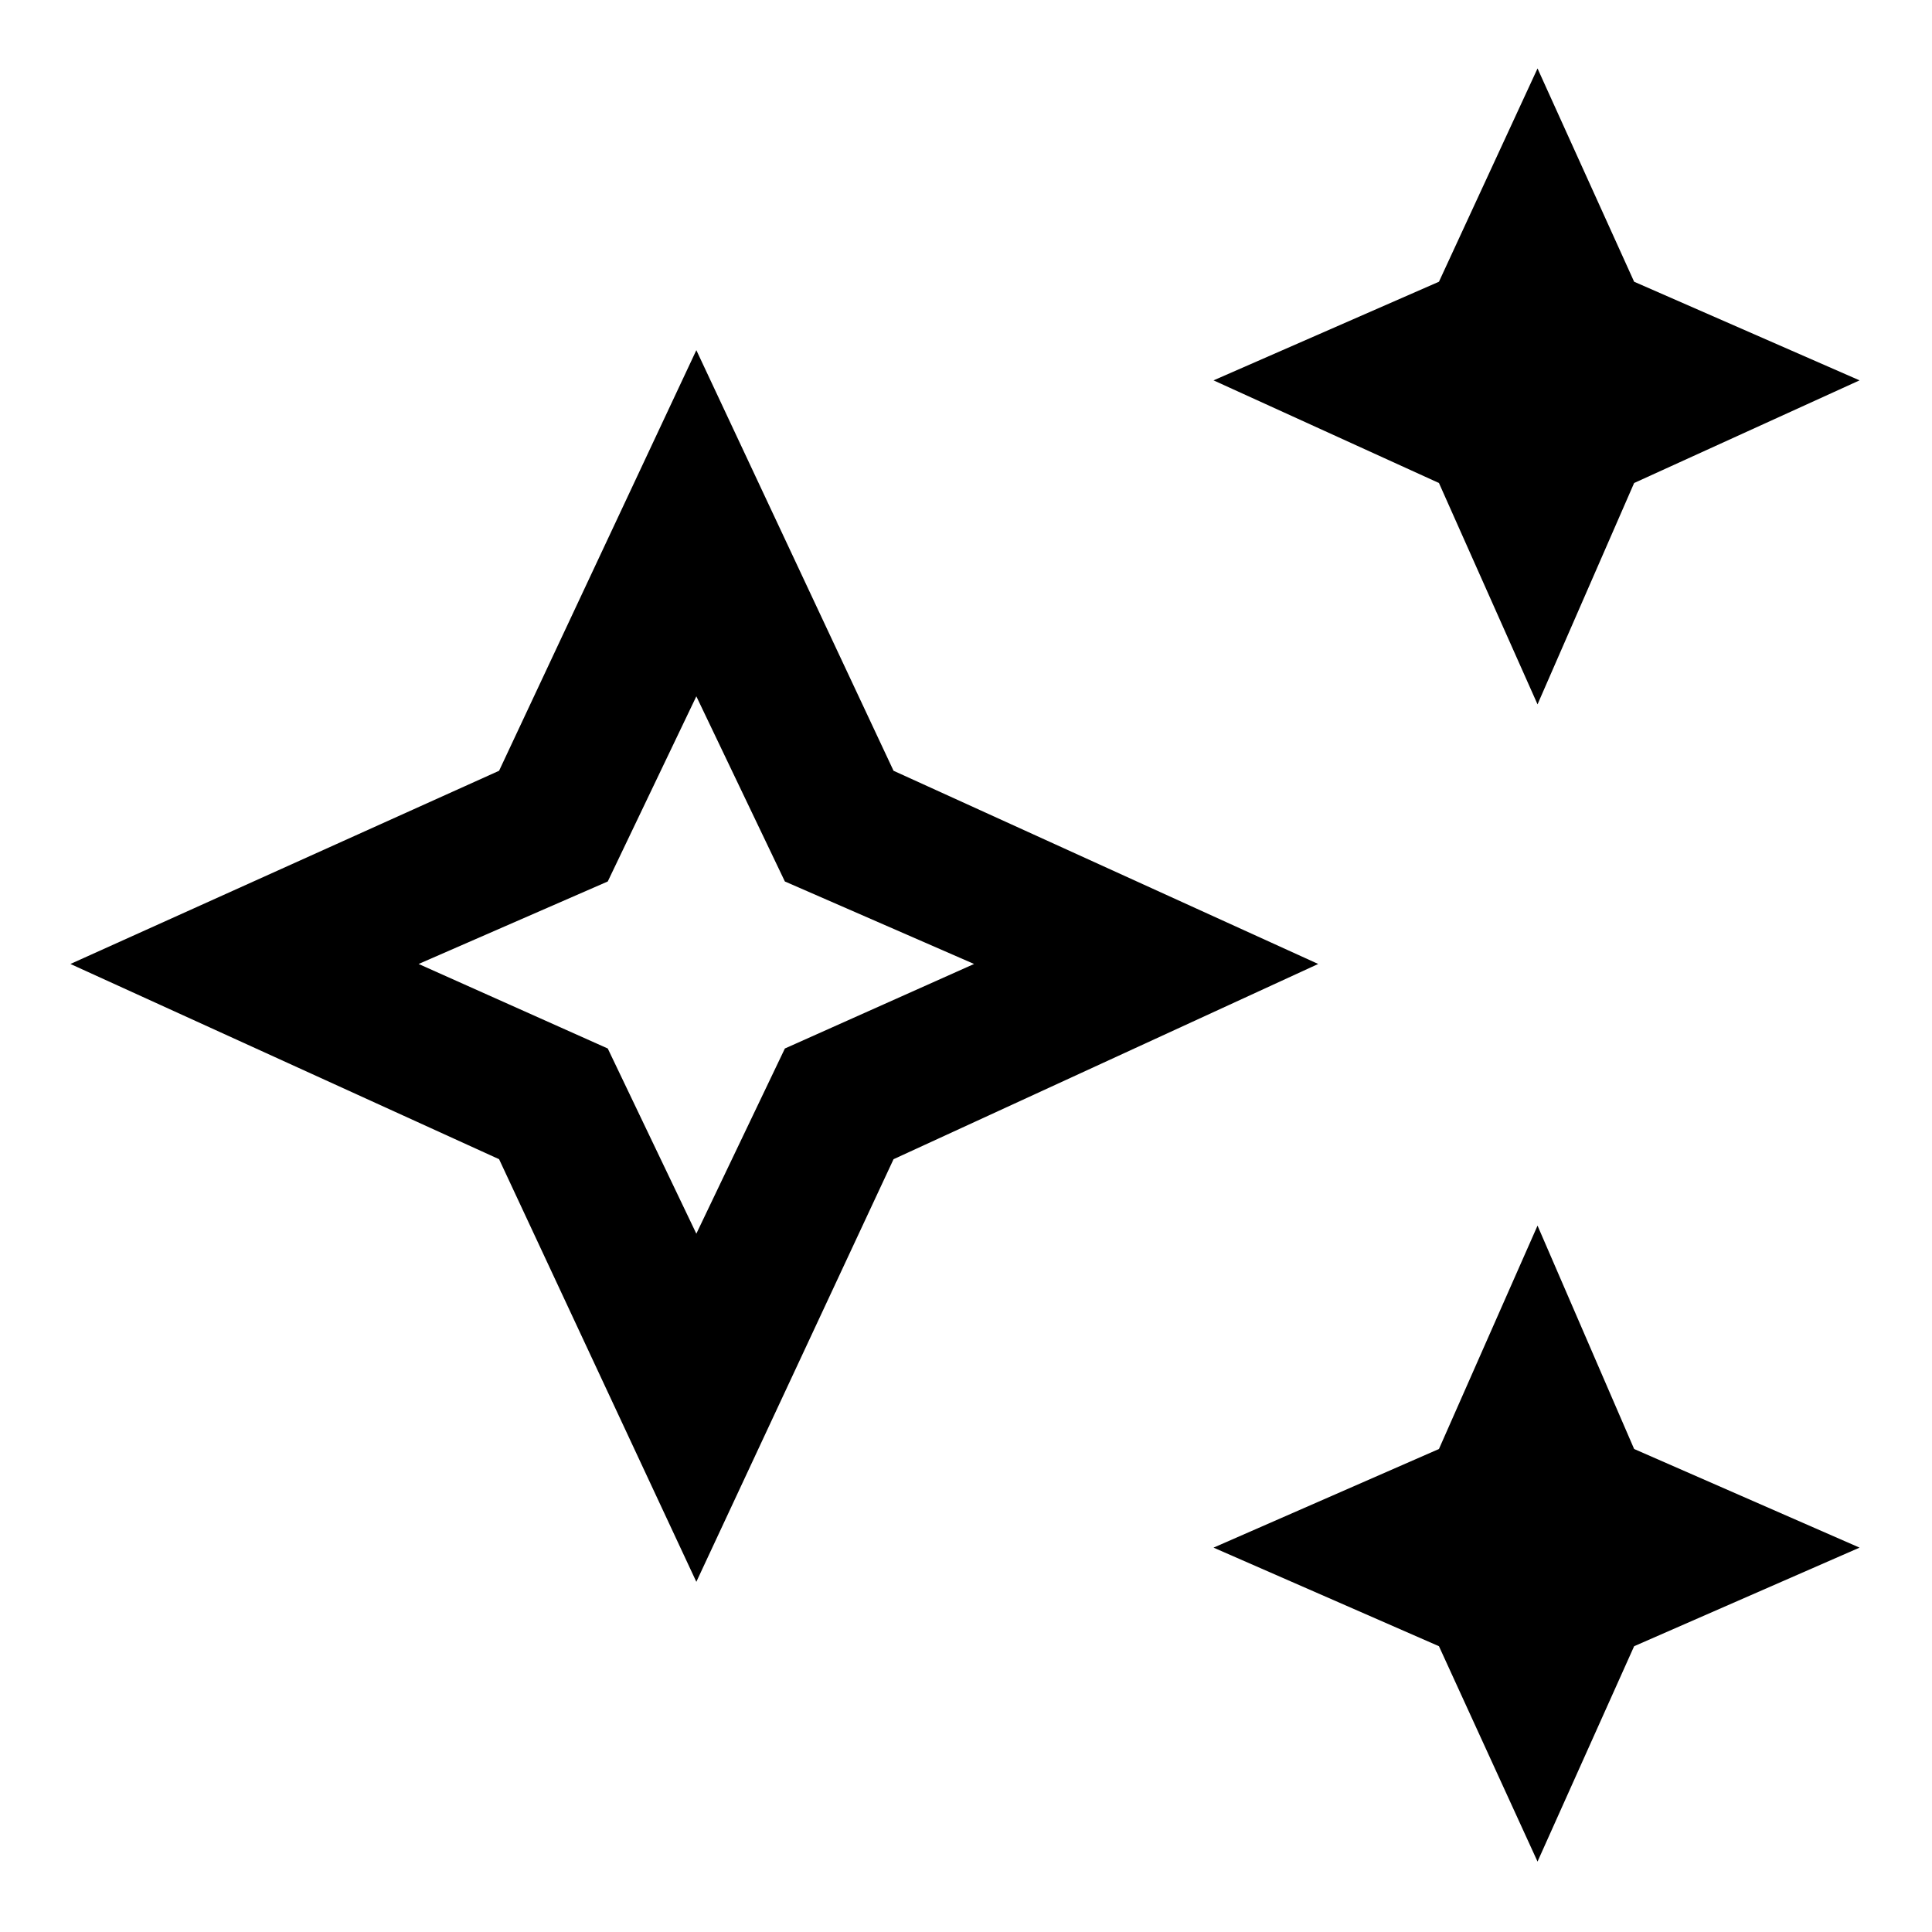 <svg xmlns="http://www.w3.org/2000/svg" height="40" width="40"><path d="M31.833 14.583 29.792 10l-4.667-2.125 4.667-2.042 2.041-4.416 2 4.416L38.5 7.875 33.833 10Zm0 23.959-2.041-4.459-4.667-2.041L29.792 30l2.041-4.625 2 4.625 4.667 2.042-4.667 2.041ZM14.417 32.75 10.333 24l-8.875-4.042 8.875-4 4.084-8.708 4.083 8.708 8.792 4L18.5 24Zm0-7.208 1.833-3.834 3.917-1.75-3.917-1.708-1.833-3.833-1.834 3.833-3.916 1.708 3.916 1.75Zm0-5.584Z"/></svg>
